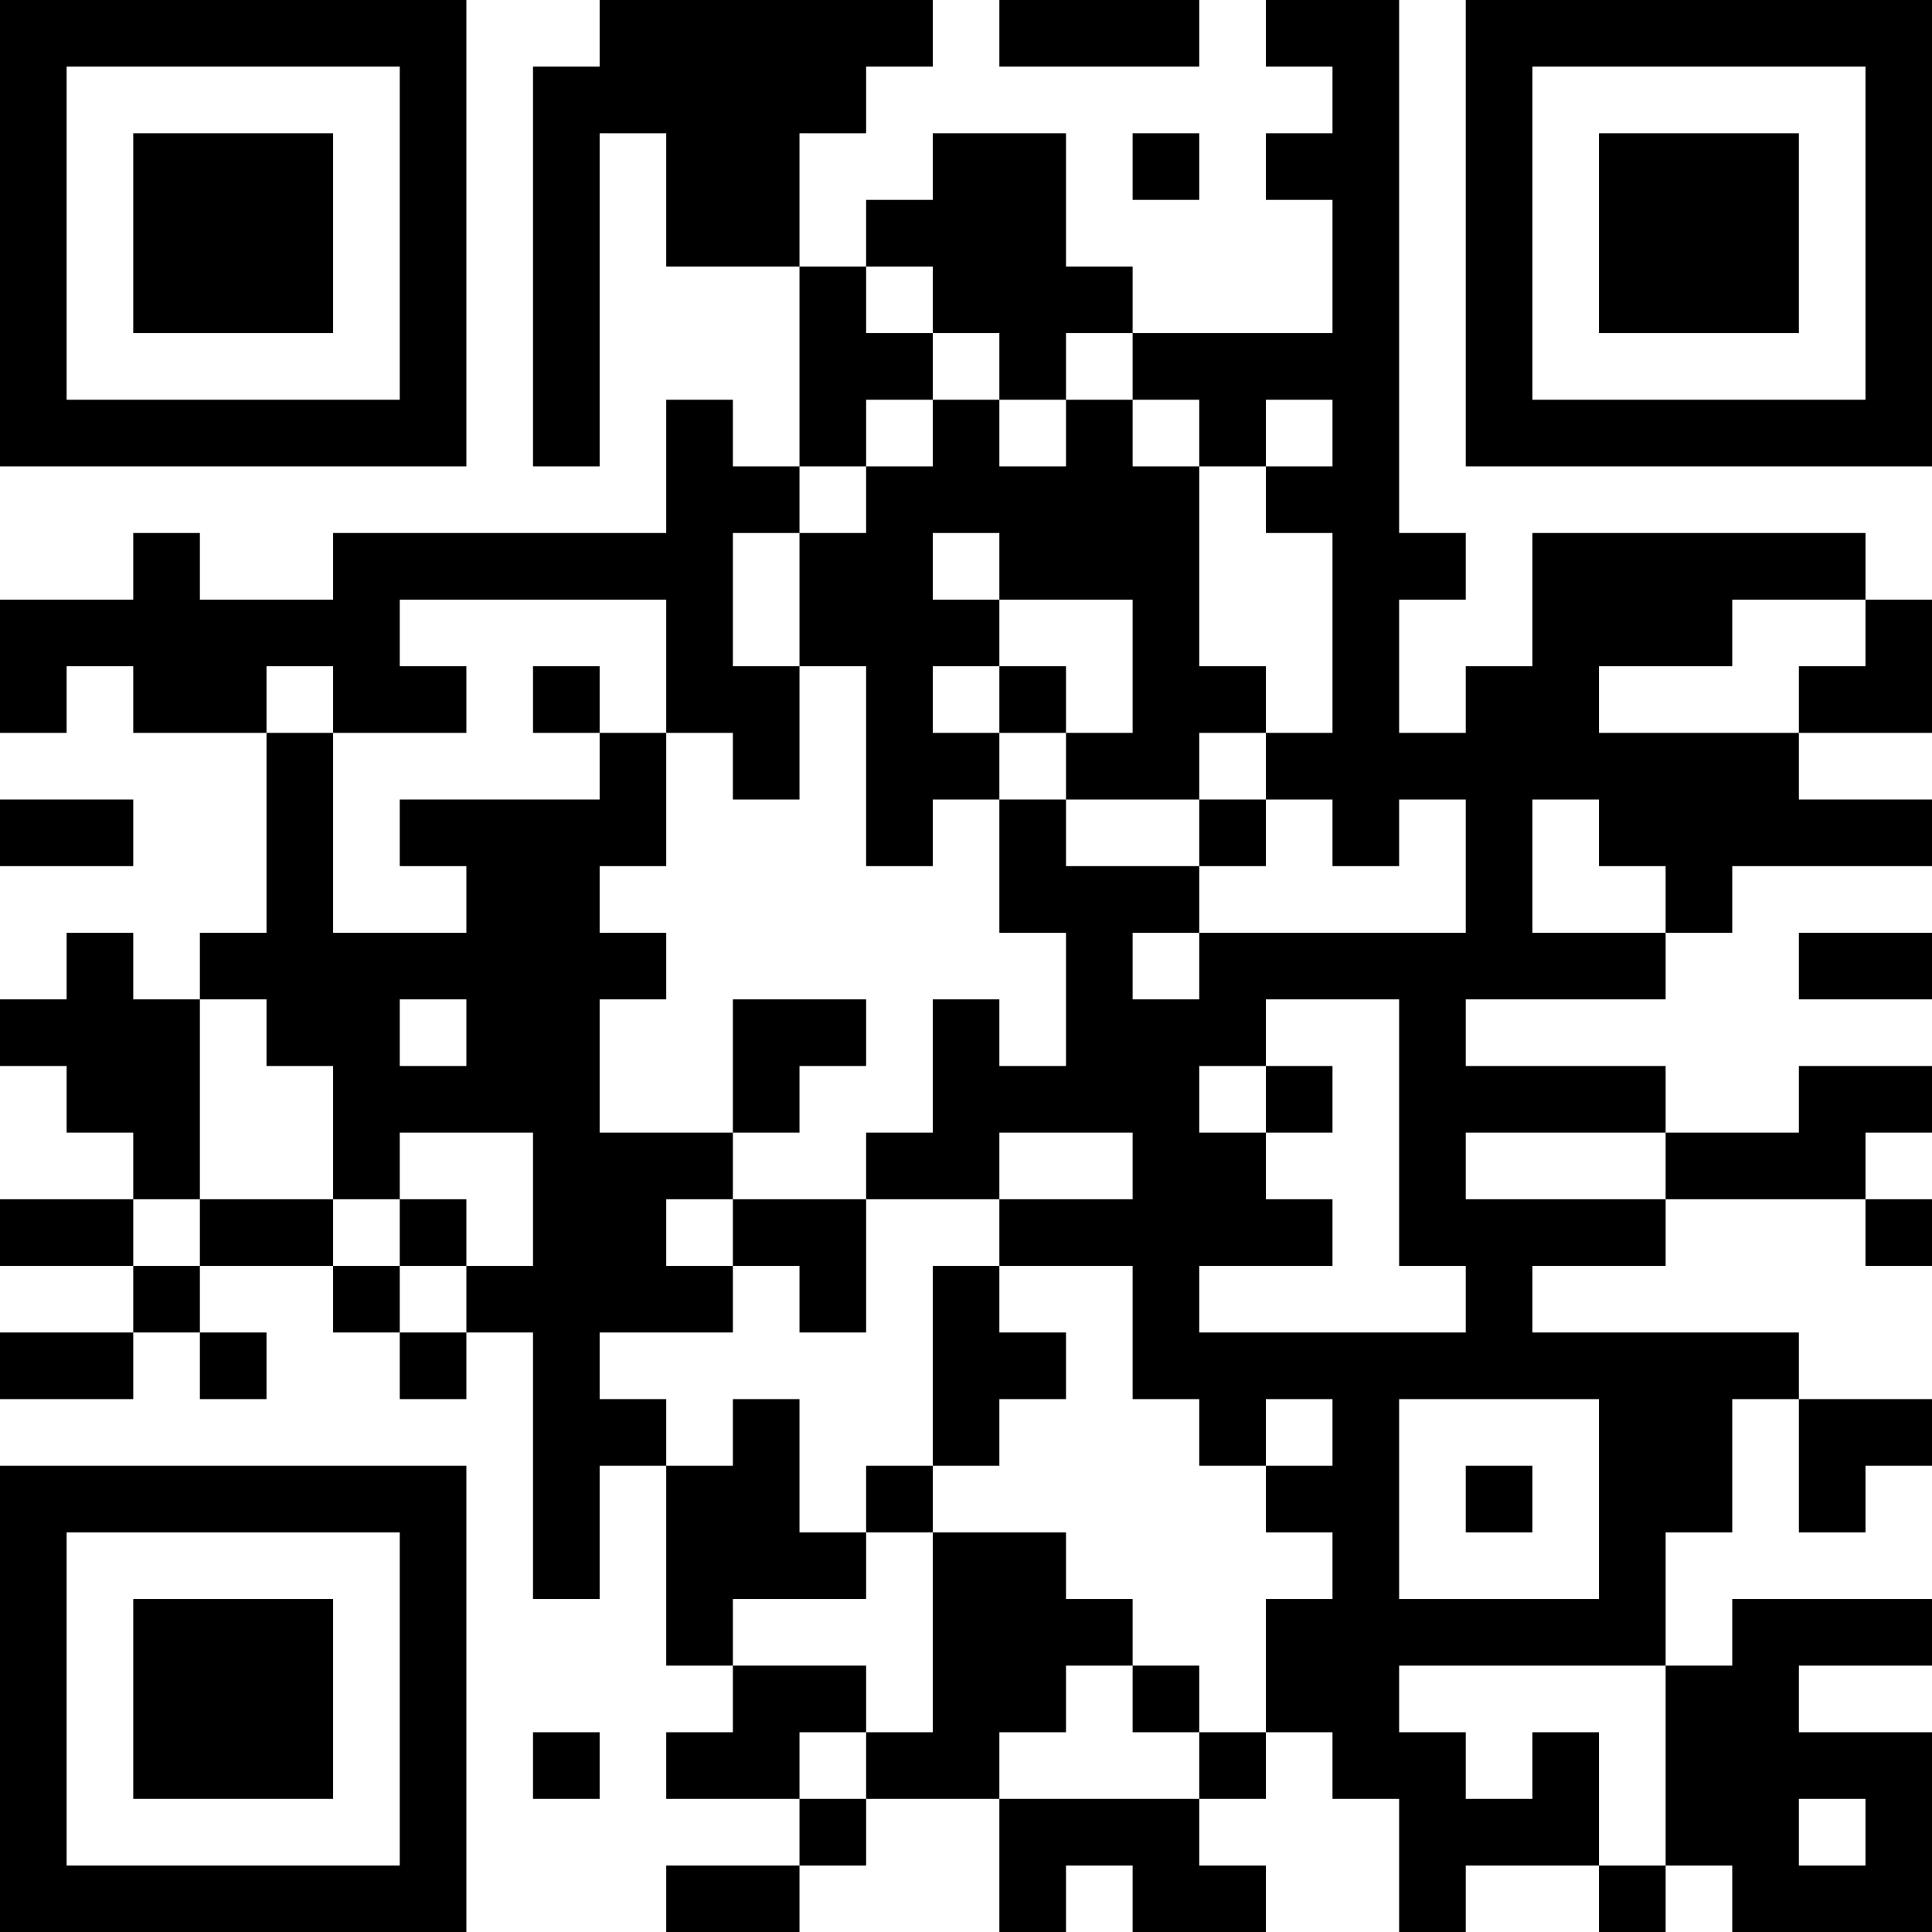 <?xml version="1.0" encoding="UTF-8"?>
<svg xmlns="http://www.w3.org/2000/svg" version="1.1" width="200" height="200" viewBox="0 0 200 200"><rect x="0" y="0" width="200" height="200" fill="#ffffff"/><g transform="scale(6.897)"><g transform="translate(0,0)"><path fill-rule="evenodd" d="M9 0L9 1L8 1L8 7L9 7L9 2L10 2L10 4L12 4L12 7L11 7L11 6L10 6L10 8L5 8L5 9L3 9L3 8L2 8L2 9L0 9L0 11L1 11L1 10L2 10L2 11L4 11L4 14L3 14L3 15L2 15L2 14L1 14L1 15L0 15L0 16L1 16L1 17L2 17L2 18L0 18L0 19L2 19L2 20L0 20L0 21L2 21L2 20L3 20L3 21L4 21L4 20L3 20L3 19L5 19L5 20L6 20L6 21L7 21L7 20L8 20L8 24L9 24L9 22L10 22L10 25L11 25L11 26L10 26L10 27L12 27L12 28L10 28L10 29L12 29L12 28L13 28L13 27L15 27L15 29L16 29L16 28L17 28L17 29L19 29L19 28L18 28L18 27L19 27L19 26L20 26L20 27L21 27L21 29L22 29L22 28L24 28L24 29L25 29L25 28L26 28L26 29L29 29L29 26L27 26L27 25L29 25L29 24L26 24L26 25L25 25L25 23L26 23L26 21L27 21L27 23L28 23L28 22L29 22L29 21L27 21L27 20L23 20L23 19L25 19L25 18L28 18L28 19L29 19L29 18L28 18L28 17L29 17L29 16L27 16L27 17L25 17L25 16L22 16L22 15L25 15L25 14L26 14L26 13L29 13L29 12L27 12L27 11L29 11L29 9L28 9L28 8L23 8L23 10L22 10L22 11L21 11L21 9L22 9L22 8L21 8L21 0L19 0L19 1L20 1L20 2L19 2L19 3L20 3L20 5L17 5L17 4L16 4L16 2L14 2L14 3L13 3L13 4L12 4L12 2L13 2L13 1L14 1L14 0ZM15 0L15 1L18 1L18 0ZM17 2L17 3L18 3L18 2ZM13 4L13 5L14 5L14 6L13 6L13 7L12 7L12 8L11 8L11 10L12 10L12 12L11 12L11 11L10 11L10 9L6 9L6 10L7 10L7 11L5 11L5 10L4 10L4 11L5 11L5 14L7 14L7 13L6 13L6 12L9 12L9 11L10 11L10 13L9 13L9 14L10 14L10 15L9 15L9 17L11 17L11 18L10 18L10 19L11 19L11 20L9 20L9 21L10 21L10 22L11 22L11 21L12 21L12 23L13 23L13 24L11 24L11 25L13 25L13 26L12 26L12 27L13 27L13 26L14 26L14 23L16 23L16 24L17 24L17 25L16 25L16 26L15 26L15 27L18 27L18 26L19 26L19 24L20 24L20 23L19 23L19 22L20 22L20 21L19 21L19 22L18 22L18 21L17 21L17 19L15 19L15 18L17 18L17 17L15 17L15 18L13 18L13 17L14 17L14 15L15 15L15 16L16 16L16 14L15 14L15 12L16 12L16 13L18 13L18 14L17 14L17 15L18 15L18 14L22 14L22 12L21 12L21 13L20 13L20 12L19 12L19 11L20 11L20 8L19 8L19 7L20 7L20 6L19 6L19 7L18 7L18 6L17 6L17 5L16 5L16 6L15 6L15 5L14 5L14 4ZM14 6L14 7L13 7L13 8L12 8L12 10L13 10L13 13L14 13L14 12L15 12L15 11L16 11L16 12L18 12L18 13L19 13L19 12L18 12L18 11L19 11L19 10L18 10L18 7L17 7L17 6L16 6L16 7L15 7L15 6ZM14 8L14 9L15 9L15 10L14 10L14 11L15 11L15 10L16 10L16 11L17 11L17 9L15 9L15 8ZM26 9L26 10L24 10L24 11L27 11L27 10L28 10L28 9ZM8 10L8 11L9 11L9 10ZM0 12L0 13L2 13L2 12ZM23 12L23 14L25 14L25 13L24 13L24 12ZM27 14L27 15L29 15L29 14ZM3 15L3 18L2 18L2 19L3 19L3 18L5 18L5 19L6 19L6 20L7 20L7 19L8 19L8 17L6 17L6 18L5 18L5 16L4 16L4 15ZM6 15L6 16L7 16L7 15ZM11 15L11 17L12 17L12 16L13 16L13 15ZM19 15L19 16L18 16L18 17L19 17L19 18L20 18L20 19L18 19L18 20L22 20L22 19L21 19L21 15ZM19 16L19 17L20 17L20 16ZM22 17L22 18L25 18L25 17ZM6 18L6 19L7 19L7 18ZM11 18L11 19L12 19L12 20L13 20L13 18ZM14 19L14 22L13 22L13 23L14 23L14 22L15 22L15 21L16 21L16 20L15 20L15 19ZM21 21L21 24L24 24L24 21ZM22 22L22 23L23 23L23 22ZM17 25L17 26L18 26L18 25ZM21 25L21 26L22 26L22 27L23 27L23 26L24 26L24 28L25 28L25 25ZM8 26L8 27L9 27L9 26ZM27 27L27 28L28 28L28 27ZM0 0L0 7L7 7L7 0ZM1 1L1 6L6 6L6 1ZM2 2L2 5L5 5L5 2ZM22 0L22 7L29 7L29 0ZM23 1L23 6L28 6L28 1ZM24 2L24 5L27 5L27 2ZM0 22L0 29L7 29L7 22ZM1 23L1 28L6 28L6 23ZM2 24L2 27L5 27L5 24Z" fill="#000000"/></g></g></svg>
